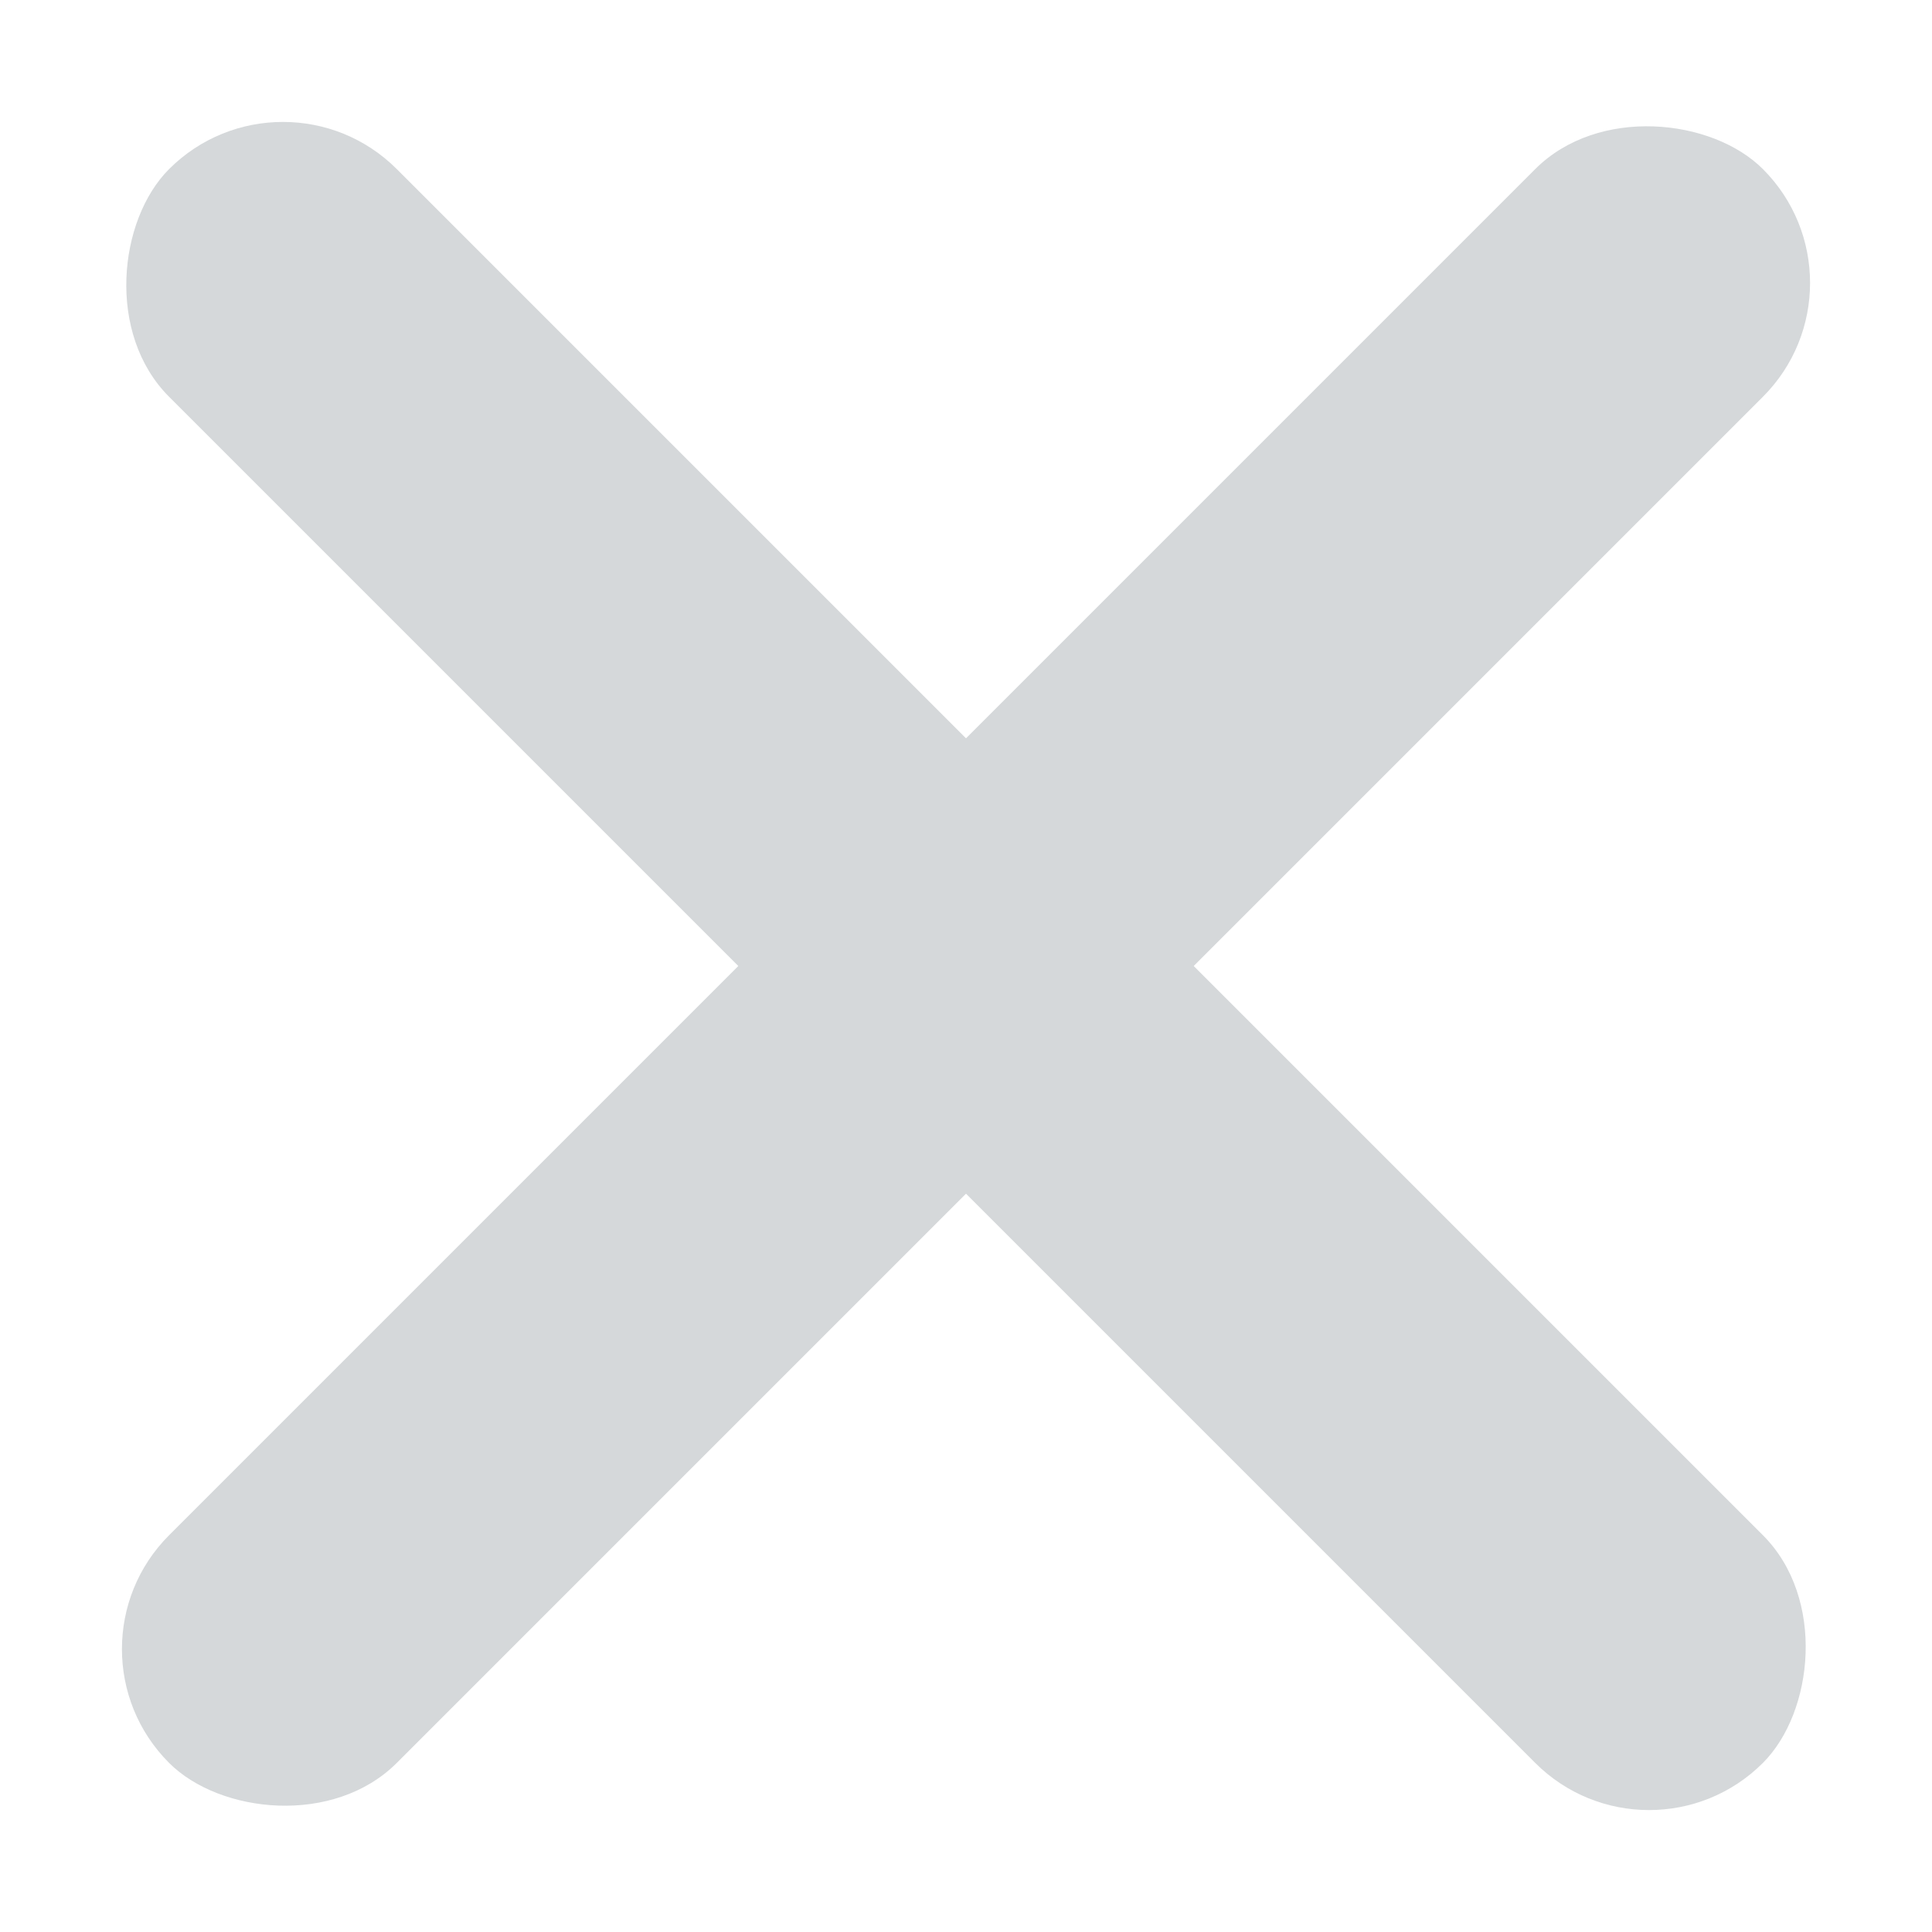 <?xml version="1.0" encoding="UTF-8" standalone="no"?>
<svg width="12px" height="12px" viewBox="0 0 12 12" version="1.1" xmlns="http://www.w3.org/2000/svg" xmlns:xlink="http://www.w3.org/1999/xlink">
    <!-- Generator: Sketch 3.6.1 (26313) - http://www.bohemiancoding.com/sketch -->
    <title>removeX</title>
    <desc>Created with Sketch.</desc>
    <defs></defs>
    <g id="Assets" stroke="none" stroke-width="1" fill="none" fill-rule="evenodd">
        <g id="removeX" fill="#D5D8DA">
            <g id="icon-remove">
                <rect id="Rectangle-423" transform="translate(6, 6) rotate(-315) translate(-6, -6) " x="-1" y="5" width="14" height="2" rx="1"></rect>
                <rect id="Rectangle-423" transform="translate(6, 6) rotate(-225) translate(-6, -6) " x="-1" y="5" width="14" height="2" rx="1"></rect>
            </g>
        </g>
    </g>
</svg>